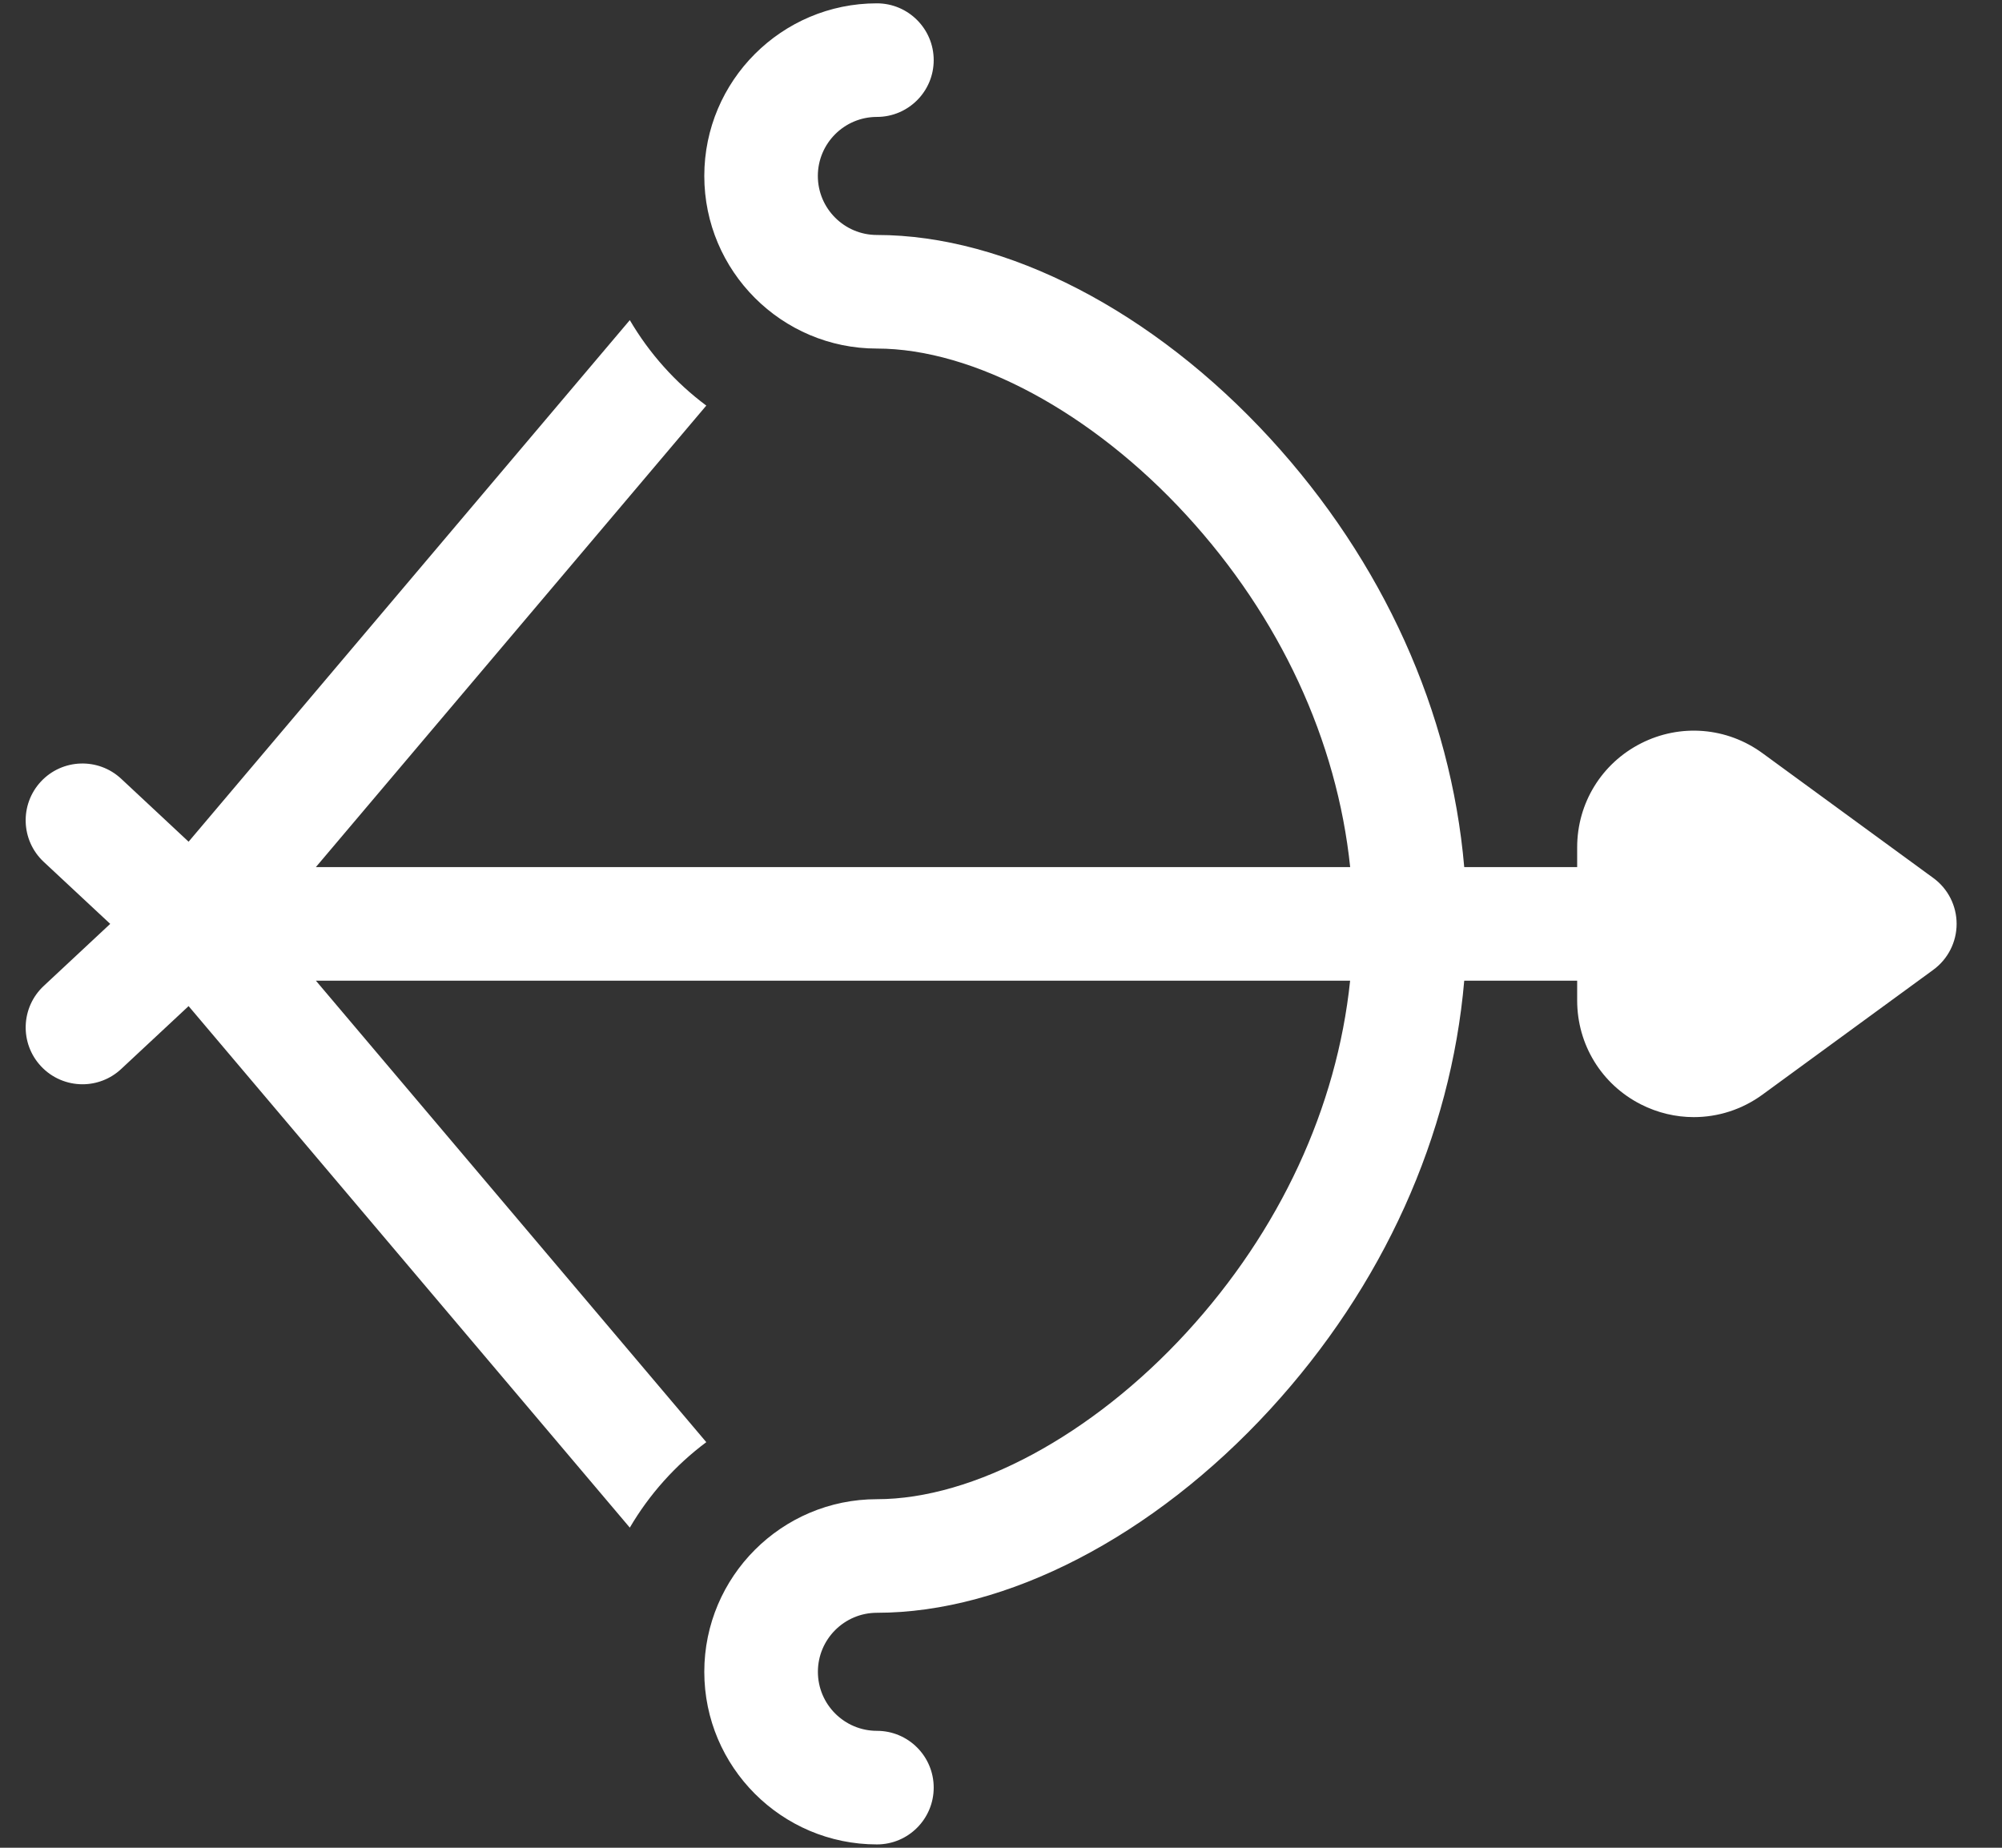 <?xml version="1.0" encoding="UTF-8"?>
<svg width="39px" height="36px" viewBox="0 0 39 36" version="1.1" xmlns="http://www.w3.org/2000/svg" xmlns:xlink="http://www.w3.org/1999/xlink">
    <rect x="0" y="0" width="39" height="36" fill="#333333" stroke="none"/>
    <!-- Generator: Sketch 49.3 (51167) - http://www.bohemiancoding.com/sketch -->
    <title>arc</title>
    <desc>Created with Sketch.</desc>
    <defs></defs>
    <g id="Page-1" stroke="none" stroke-width="1" fill="none" fill-rule="evenodd">
        <g id="Anonymous_PaymentMethods" transform="translate(-46, -561)" fill="#FFFFFF" fill-rule="nonzero">
            <g id="Group-19">
                <g id="Group-9" transform="translate(23.5, 538)">
                    <g id="arc" transform="translate(23, 23)">
                        <path d="M37.163,17.107 L33.835,14.675 C33.141,14.167 32.233,14.094 31.467,14.483 C30.7,14.873 30.224,15.649 30.224,16.508 L30.224,16.894 L28.024,16.894 C27.763,13.872 26.445,10.943 24.245,8.544 C21.967,6.061 19.103,4.578 16.582,4.578 C15.948,4.578 15.432,4.062 15.432,3.428 C15.432,2.794 15.948,2.278 16.582,2.278 C17.193,2.278 17.689,1.783 17.689,1.172 C17.689,0.561 17.193,0.065 16.582,0.065 C14.728,0.065 13.22,1.574 13.22,3.428 C13.22,5.282 14.728,6.791 16.582,6.791 C18.465,6.791 20.776,8.036 22.614,10.039 C24.436,12.026 25.545,14.425 25.802,16.894 L5.653,16.894 L13.259,7.902 C12.657,7.454 12.15,6.887 11.769,6.237 L3.174,16.399 L1.861,15.173 C1.414,14.756 0.714,14.78 0.297,15.227 C-0.119,15.674 -0.095,16.374 0.351,16.791 L1.647,18 L0.352,19.209 C-0.095,19.626 -0.119,20.326 0.298,20.773 C0.515,21.006 0.811,21.125 1.107,21.125 C1.377,21.125 1.648,21.026 1.861,20.827 L3.174,19.602 L11.769,29.763 C12.15,29.113 12.658,28.546 13.259,28.098 L5.654,19.107 L25.801,19.107 C25.544,21.575 24.436,23.975 22.614,25.961 C20.776,27.964 18.465,29.209 16.582,29.209 C14.728,29.209 13.22,30.718 13.22,32.572 C13.22,34.426 14.728,35.935 16.583,35.935 C17.194,35.935 17.689,35.439 17.689,34.828 C17.689,34.217 17.194,33.722 16.583,33.722 C15.948,33.722 15.433,33.206 15.433,32.572 C15.433,31.938 15.948,31.422 16.583,31.422 C19.103,31.422 21.967,29.939 24.245,27.456 C26.445,25.057 27.763,22.128 28.024,19.107 L30.224,19.107 L30.224,19.492 C30.224,20.352 30.7,21.128 31.466,21.517 C31.793,21.683 32.146,21.765 32.496,21.765 C32.968,21.765 33.437,21.617 33.835,21.326 L37.163,18.894 C37.448,18.685 37.616,18.353 37.616,18 C37.616,17.647 37.448,17.315 37.163,17.107 Z" id="Shape"></path>
                    </g>
                </g>
            </g>
        </g>
    </g>
</svg>